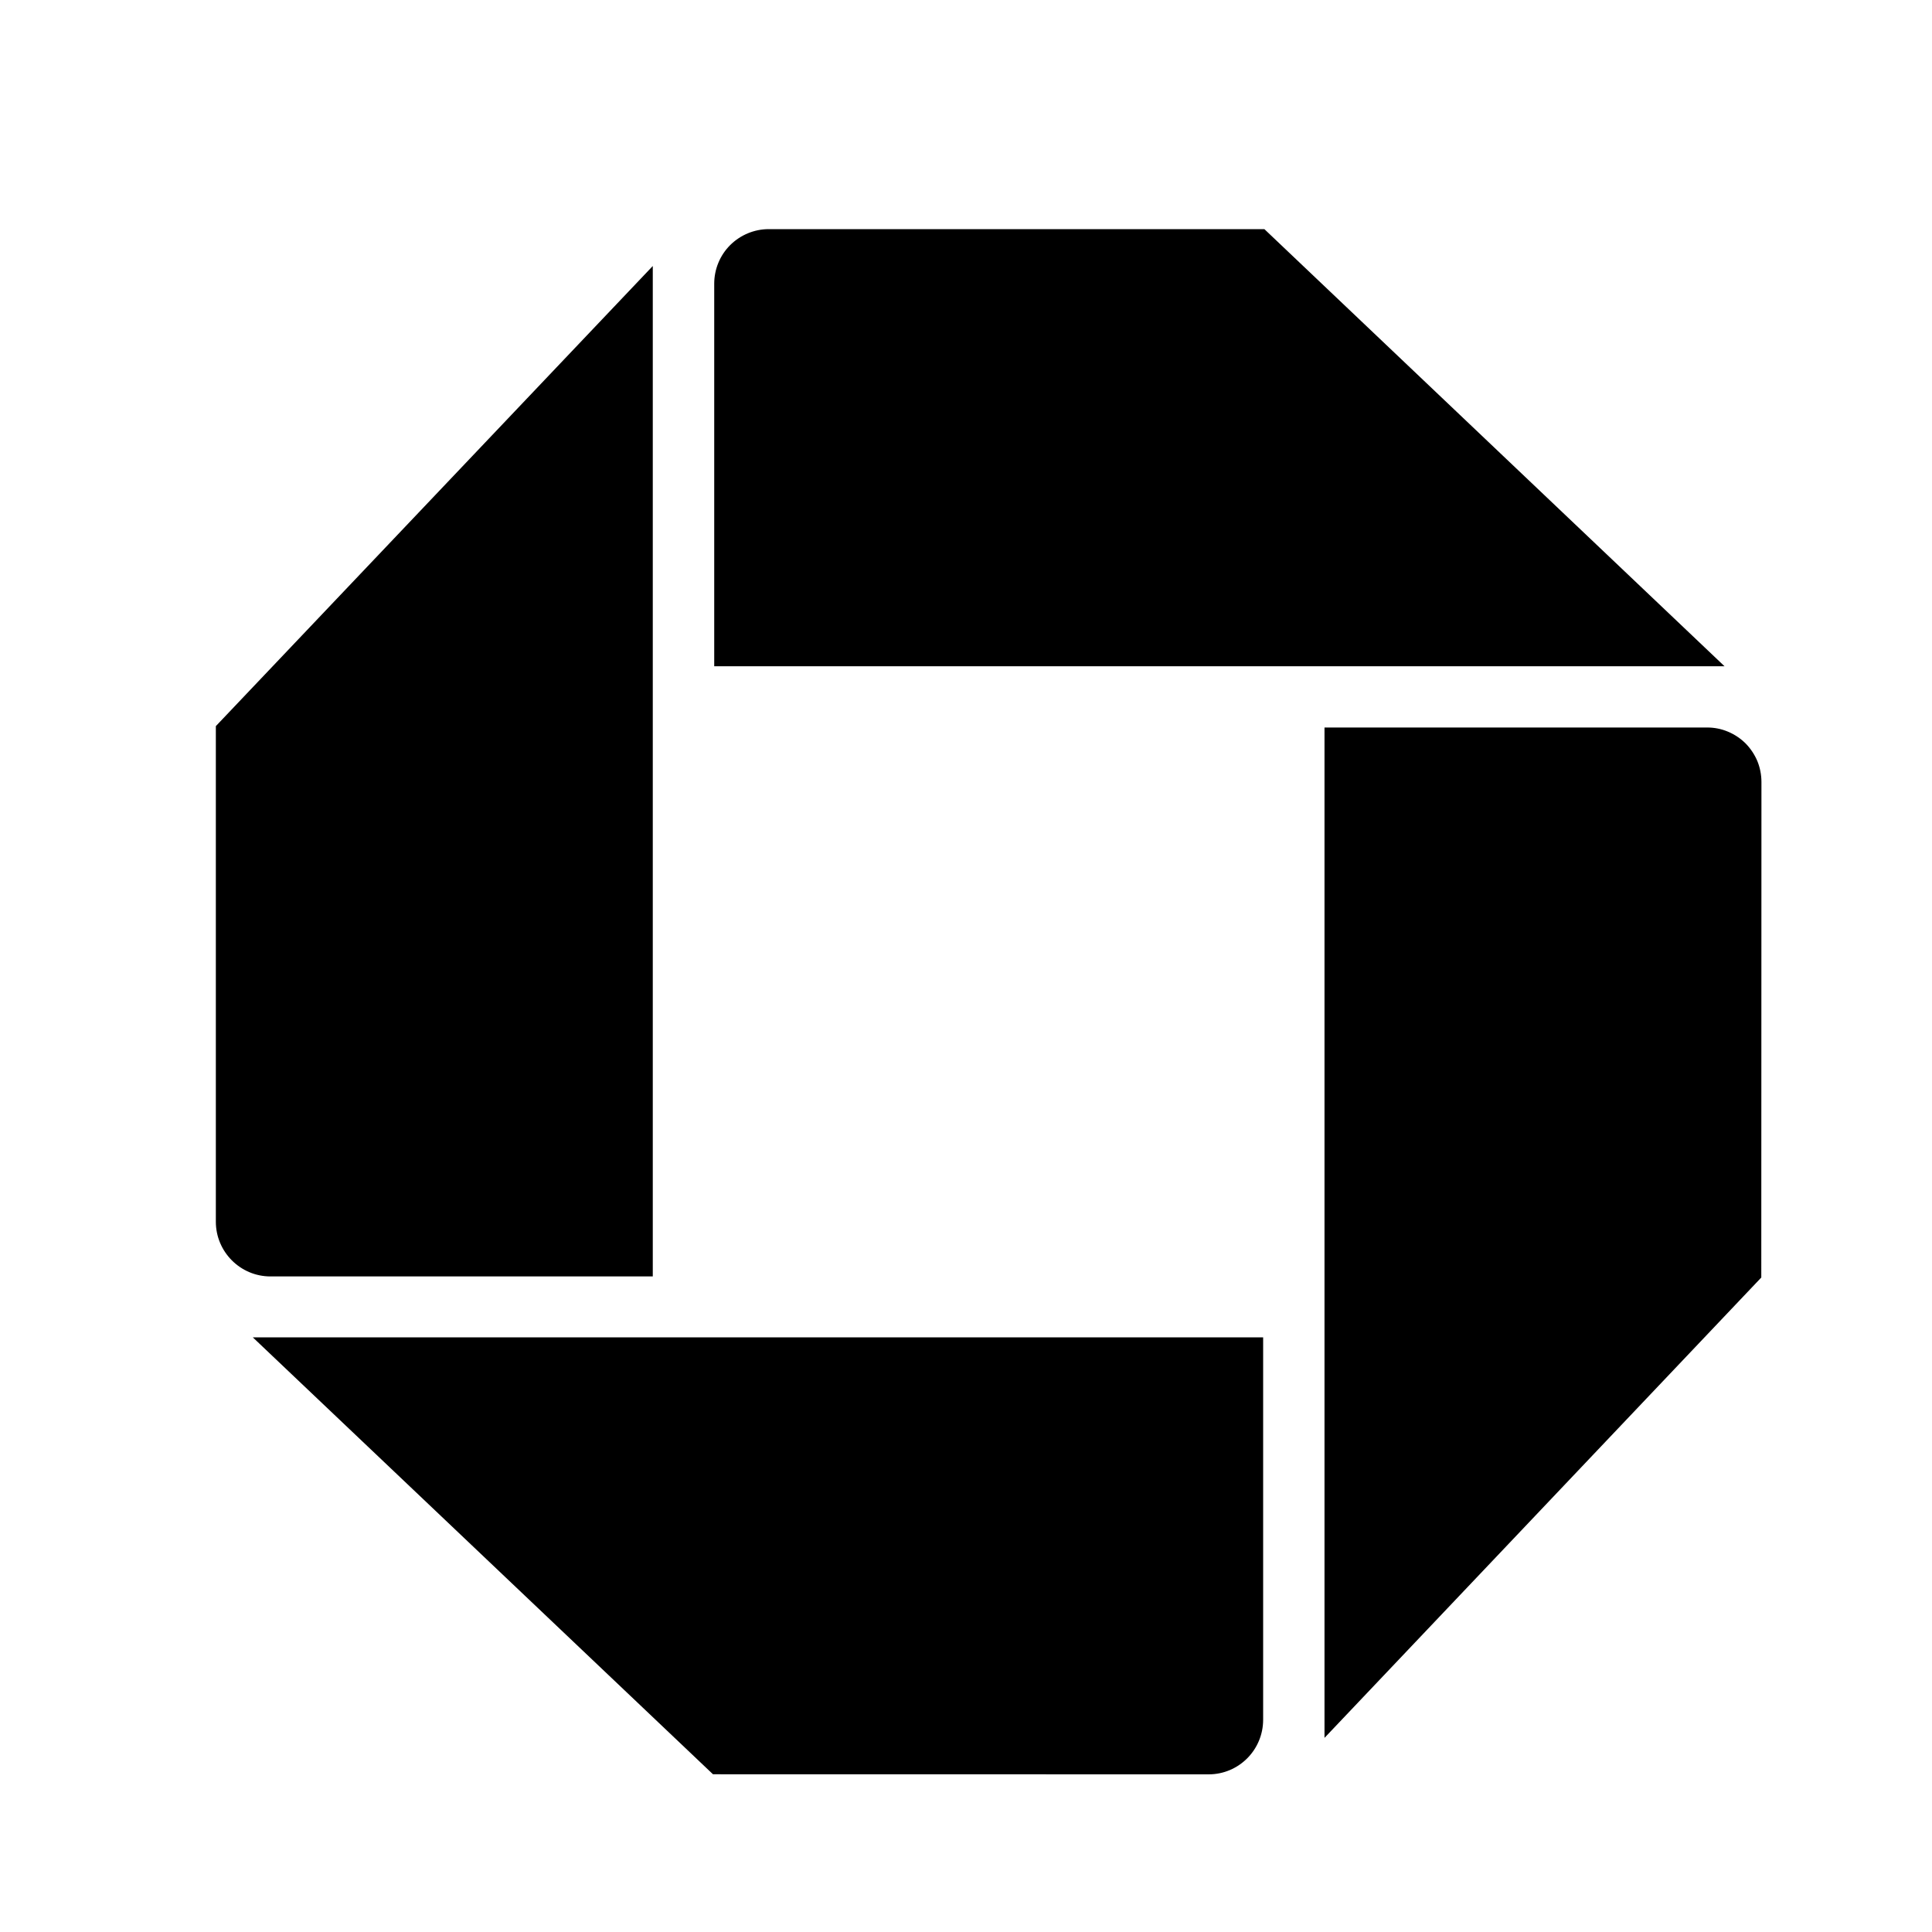 <svg width="25" height="25" viewBox="0 0 25 25" fill="none" xmlns="http://www.w3.org/2000/svg">
<path d="M2.793 15.809C2.793 16.199 3.11 16.517 3.5 16.517H8.447V3.442L2.793 9.396V15.809ZM15.64 22.96C16.029 22.96 16.345 22.644 16.345 22.253V17.305H3.271L9.226 22.959L15.64 22.96ZM22.793 10.119C22.793 10.026 22.775 9.934 22.74 9.848C22.704 9.763 22.652 9.685 22.587 9.619C22.521 9.554 22.443 9.502 22.358 9.467C22.272 9.431 22.18 9.413 22.087 9.414H17.139V22.488L22.791 16.531L22.793 10.119ZM9.947 2.965C9.76 2.965 9.581 3.04 9.448 3.172C9.316 3.304 9.242 3.484 9.242 3.671V8.621H22.315L16.361 2.965H9.947Z" fill="black"/>
</svg>

